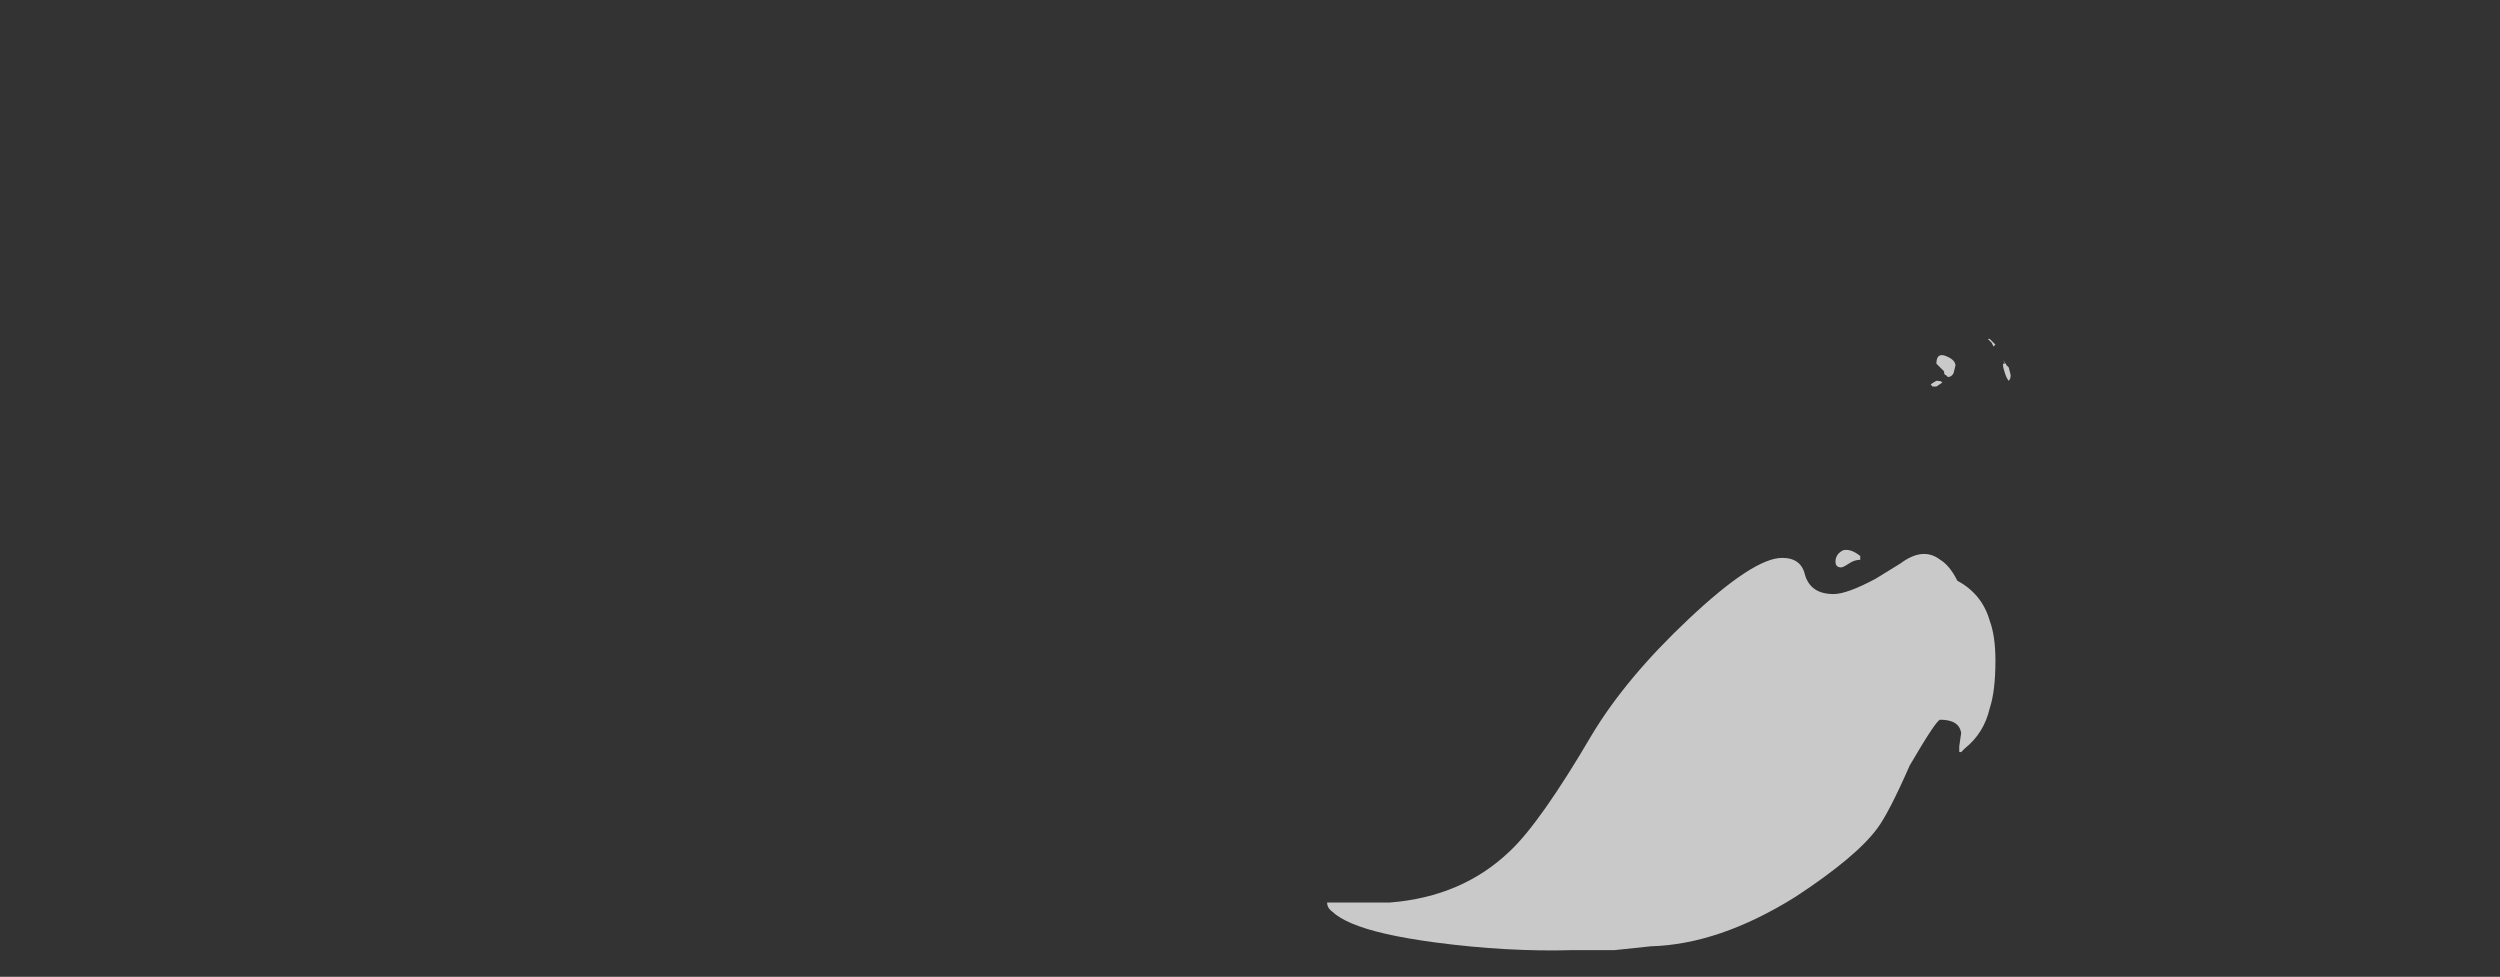 <?xml version="1.0" encoding="UTF-8" standalone="no"?>
<svg xmlns:ffdec="https://www.free-decompiler.com/flash" xmlns:xlink="http://www.w3.org/1999/xlink" ffdec:objectType="frame" height="179.55px" width="459.55px" xmlns="http://www.w3.org/2000/svg">
  <rect width="100%" height="100%" fill="#333333" stroke="none"/>
  <g transform="matrix(1.0, 0.0, 0.0, 1.0, 284.2, 164.15)">
    <use ffdec:characterId="1791" height="16.05" transform="matrix(7.0, 0.0, 0.0, 7.0, -40.25, -101.85)" width="17.95" xlink:href="#shape0"/>
  </g>
  <defs>
    <g id="shape0" transform="matrix(1.0, 0.0, 0.0, 1.0, 5.75, 14.55)">
      <path d="M11.8 -14.4 L11.75 -14.35 11.7 -14.45 11.6 -14.55 11.65 -14.55 11.8 -14.4 M10.75 -13.85 L10.7 -13.65 Q10.65 -13.55 10.55 -13.55 L10.5 -13.6 Q10.45 -13.6 10.45 -13.7 L10.25 -13.9 Q10.25 -14.2 10.5 -14.1 10.75 -14.0 10.75 -13.85 M10.15 -13.3 L10.1 -13.35 Q10.15 -13.4 10.25 -13.45 10.4 -13.45 10.4 -13.4 L10.25 -13.3 10.15 -13.3 M8.25 -8.85 L8.25 -8.75 Q8.1 -8.75 7.95 -8.65 7.8 -8.55 7.75 -8.55 7.6 -8.55 7.6 -8.7 7.6 -8.9 7.8 -9.0 8.0 -9.05 8.25 -8.85 M6.8 -8.35 Q6.95 -7.85 7.55 -7.85 7.9 -7.85 8.65 -8.25 L9.3 -8.65 Q9.9 -9.1 10.35 -8.75 10.6 -8.6 10.8 -8.2 11.45 -7.85 11.65 -7.15 11.8 -6.75 11.8 -6.1 11.8 -5.3 11.65 -4.85 11.5 -4.2 11.0 -3.8 L10.9 -3.7 10.85 -3.7 10.85 -3.85 10.9 -4.2 Q10.85 -4.55 10.35 -4.55 10.25 -4.55 9.55 -3.35 9.0 -2.1 8.7 -1.7 8.15 -0.95 6.55 0.1 4.55 1.35 2.75 1.4 L1.8 1.5 0.7 1.5 Q-1.0 1.55 -2.9 1.3 -4.4 1.1 -5.1 0.8 -5.45 0.65 -5.6 0.5 -5.75 0.4 -5.75 0.25 L-4.1 0.25 Q-2.2 0.1 -0.95 -1.1 -0.15 -1.85 1.2 -4.15 2.1 -5.65 3.75 -7.2 5.45 -8.8 6.2 -8.8 6.7 -8.8 6.8 -8.35 M12.05 -13.9 L12.0 -14.0 12.1 -13.85 12.15 -13.8 12.2 -13.6 Q12.2 -13.5 12.15 -13.45 12.1 -13.5 12.05 -13.65 12.0 -13.8 12.0 -13.85 L12.0 -13.9 12.05 -13.9" fill="#ffffff" fill-opacity="0.737" fill-rule="evenodd" stroke="none"/>
    </g>
  </defs>
</svg>
